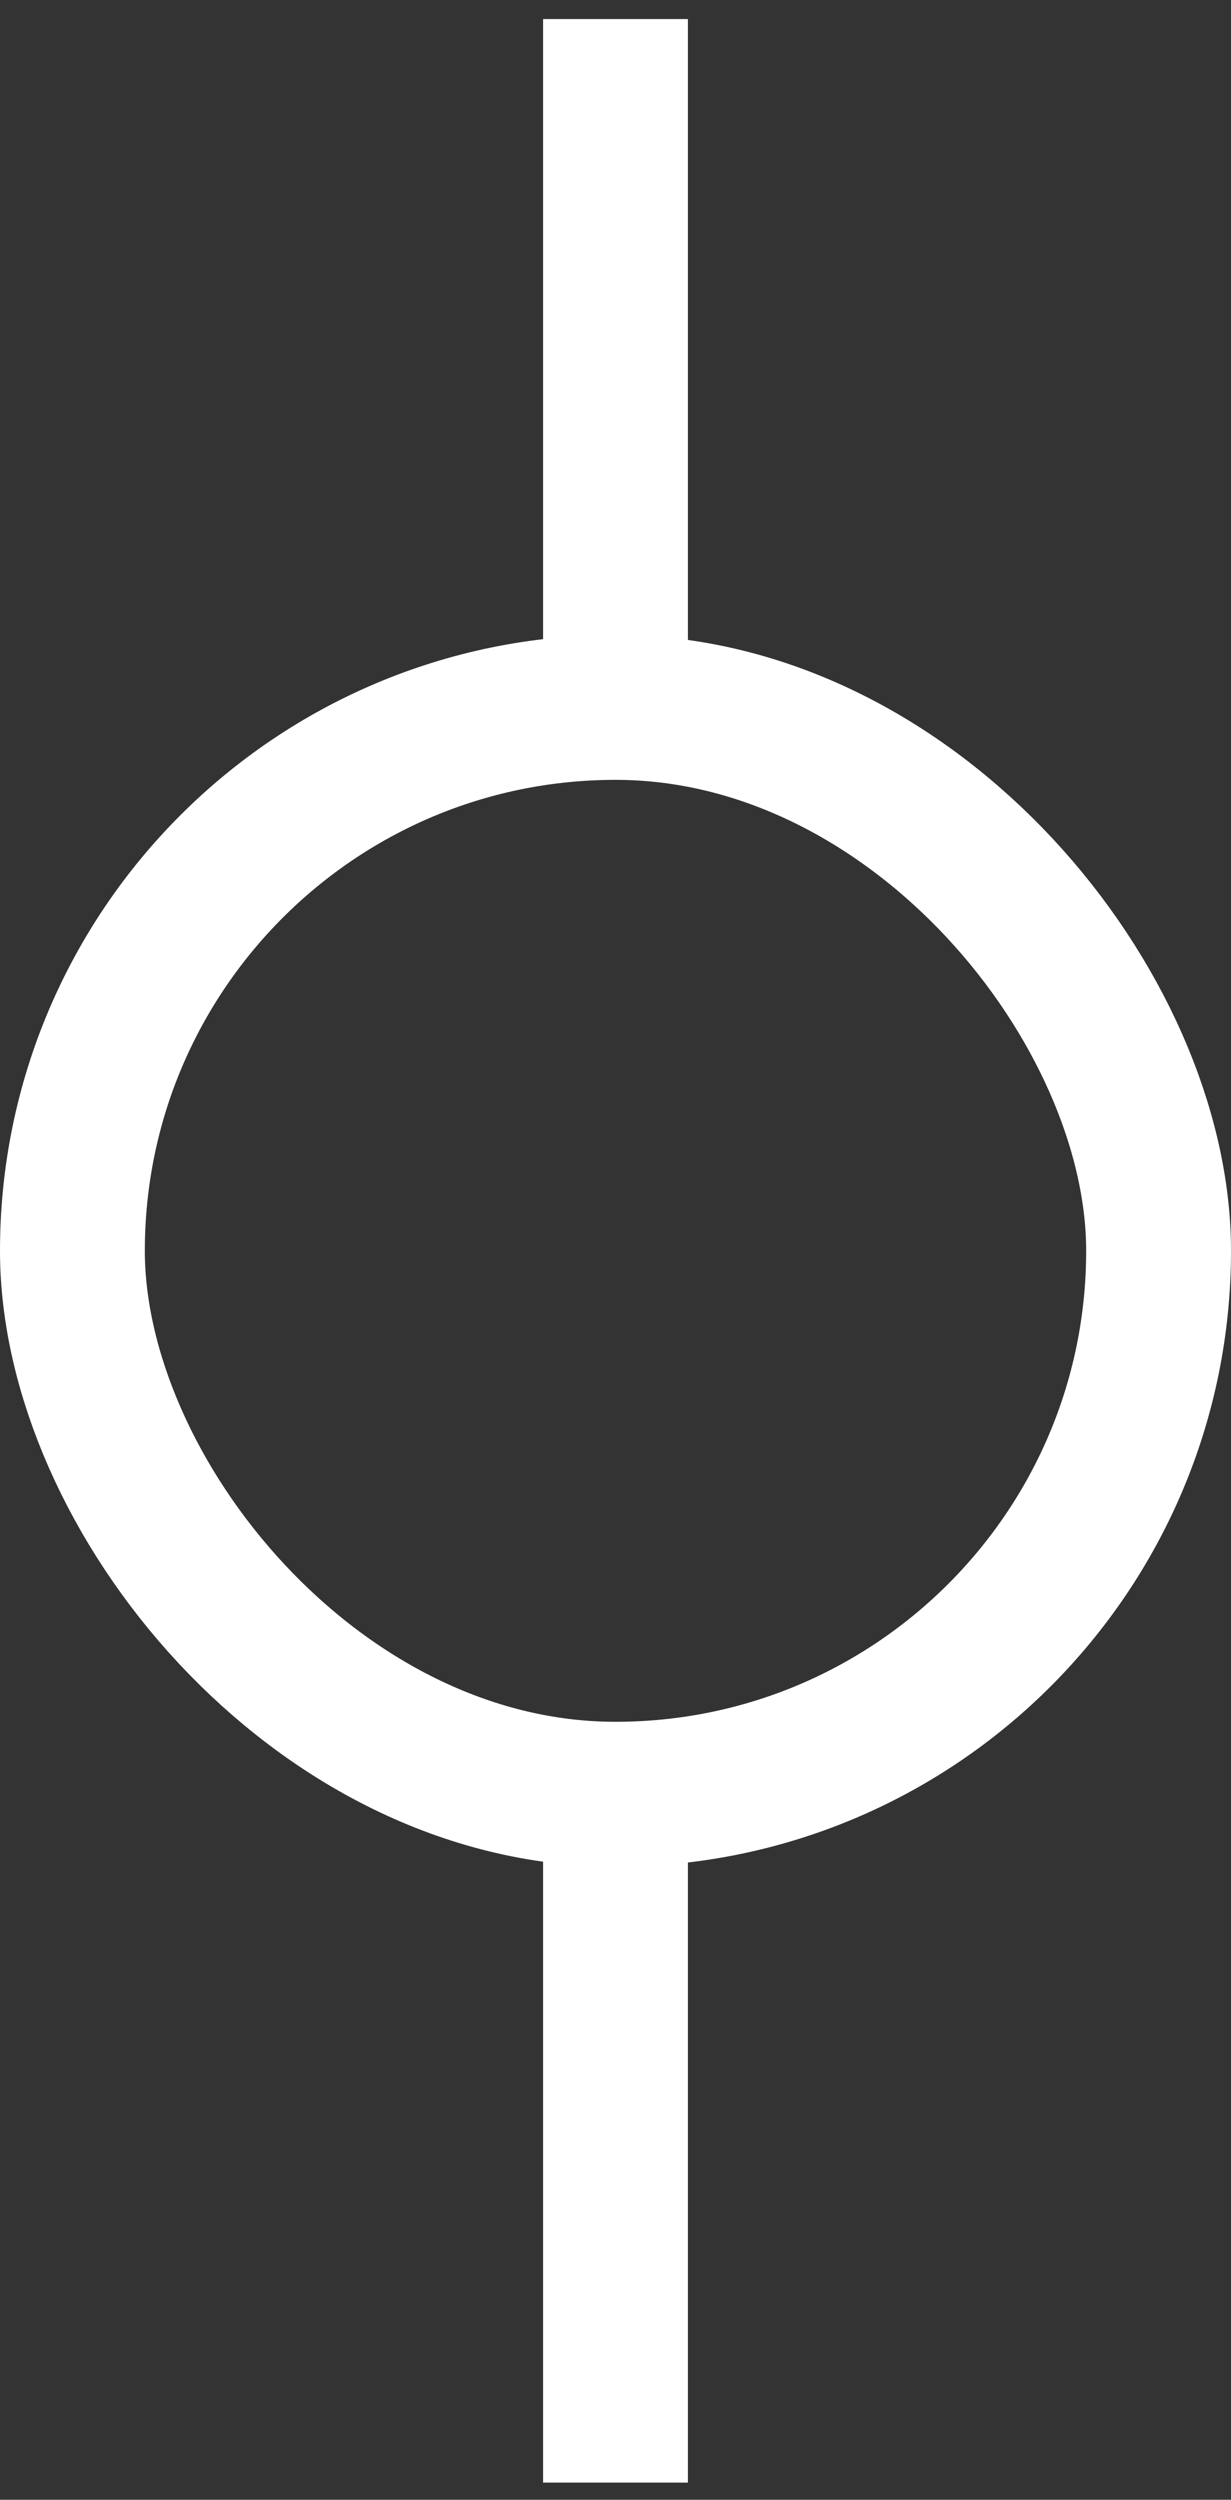 <svg width="34" height="69" viewBox="0 0 34 69" fill="none" xmlns="http://www.w3.org/2000/svg">
<rect x="0" y="0" width="34" height="69" fill="#333333" stroke="none"/>
<rect width="4" height="19" transform="translate(15 0.526)" fill="white"/>
<rect x="2" y="19.526" width="30" height="30" rx="15" stroke="white" stroke-width="4"/>
<rect width="4" height="19" transform="translate(15 49.526)" fill="white"/>
</svg>
